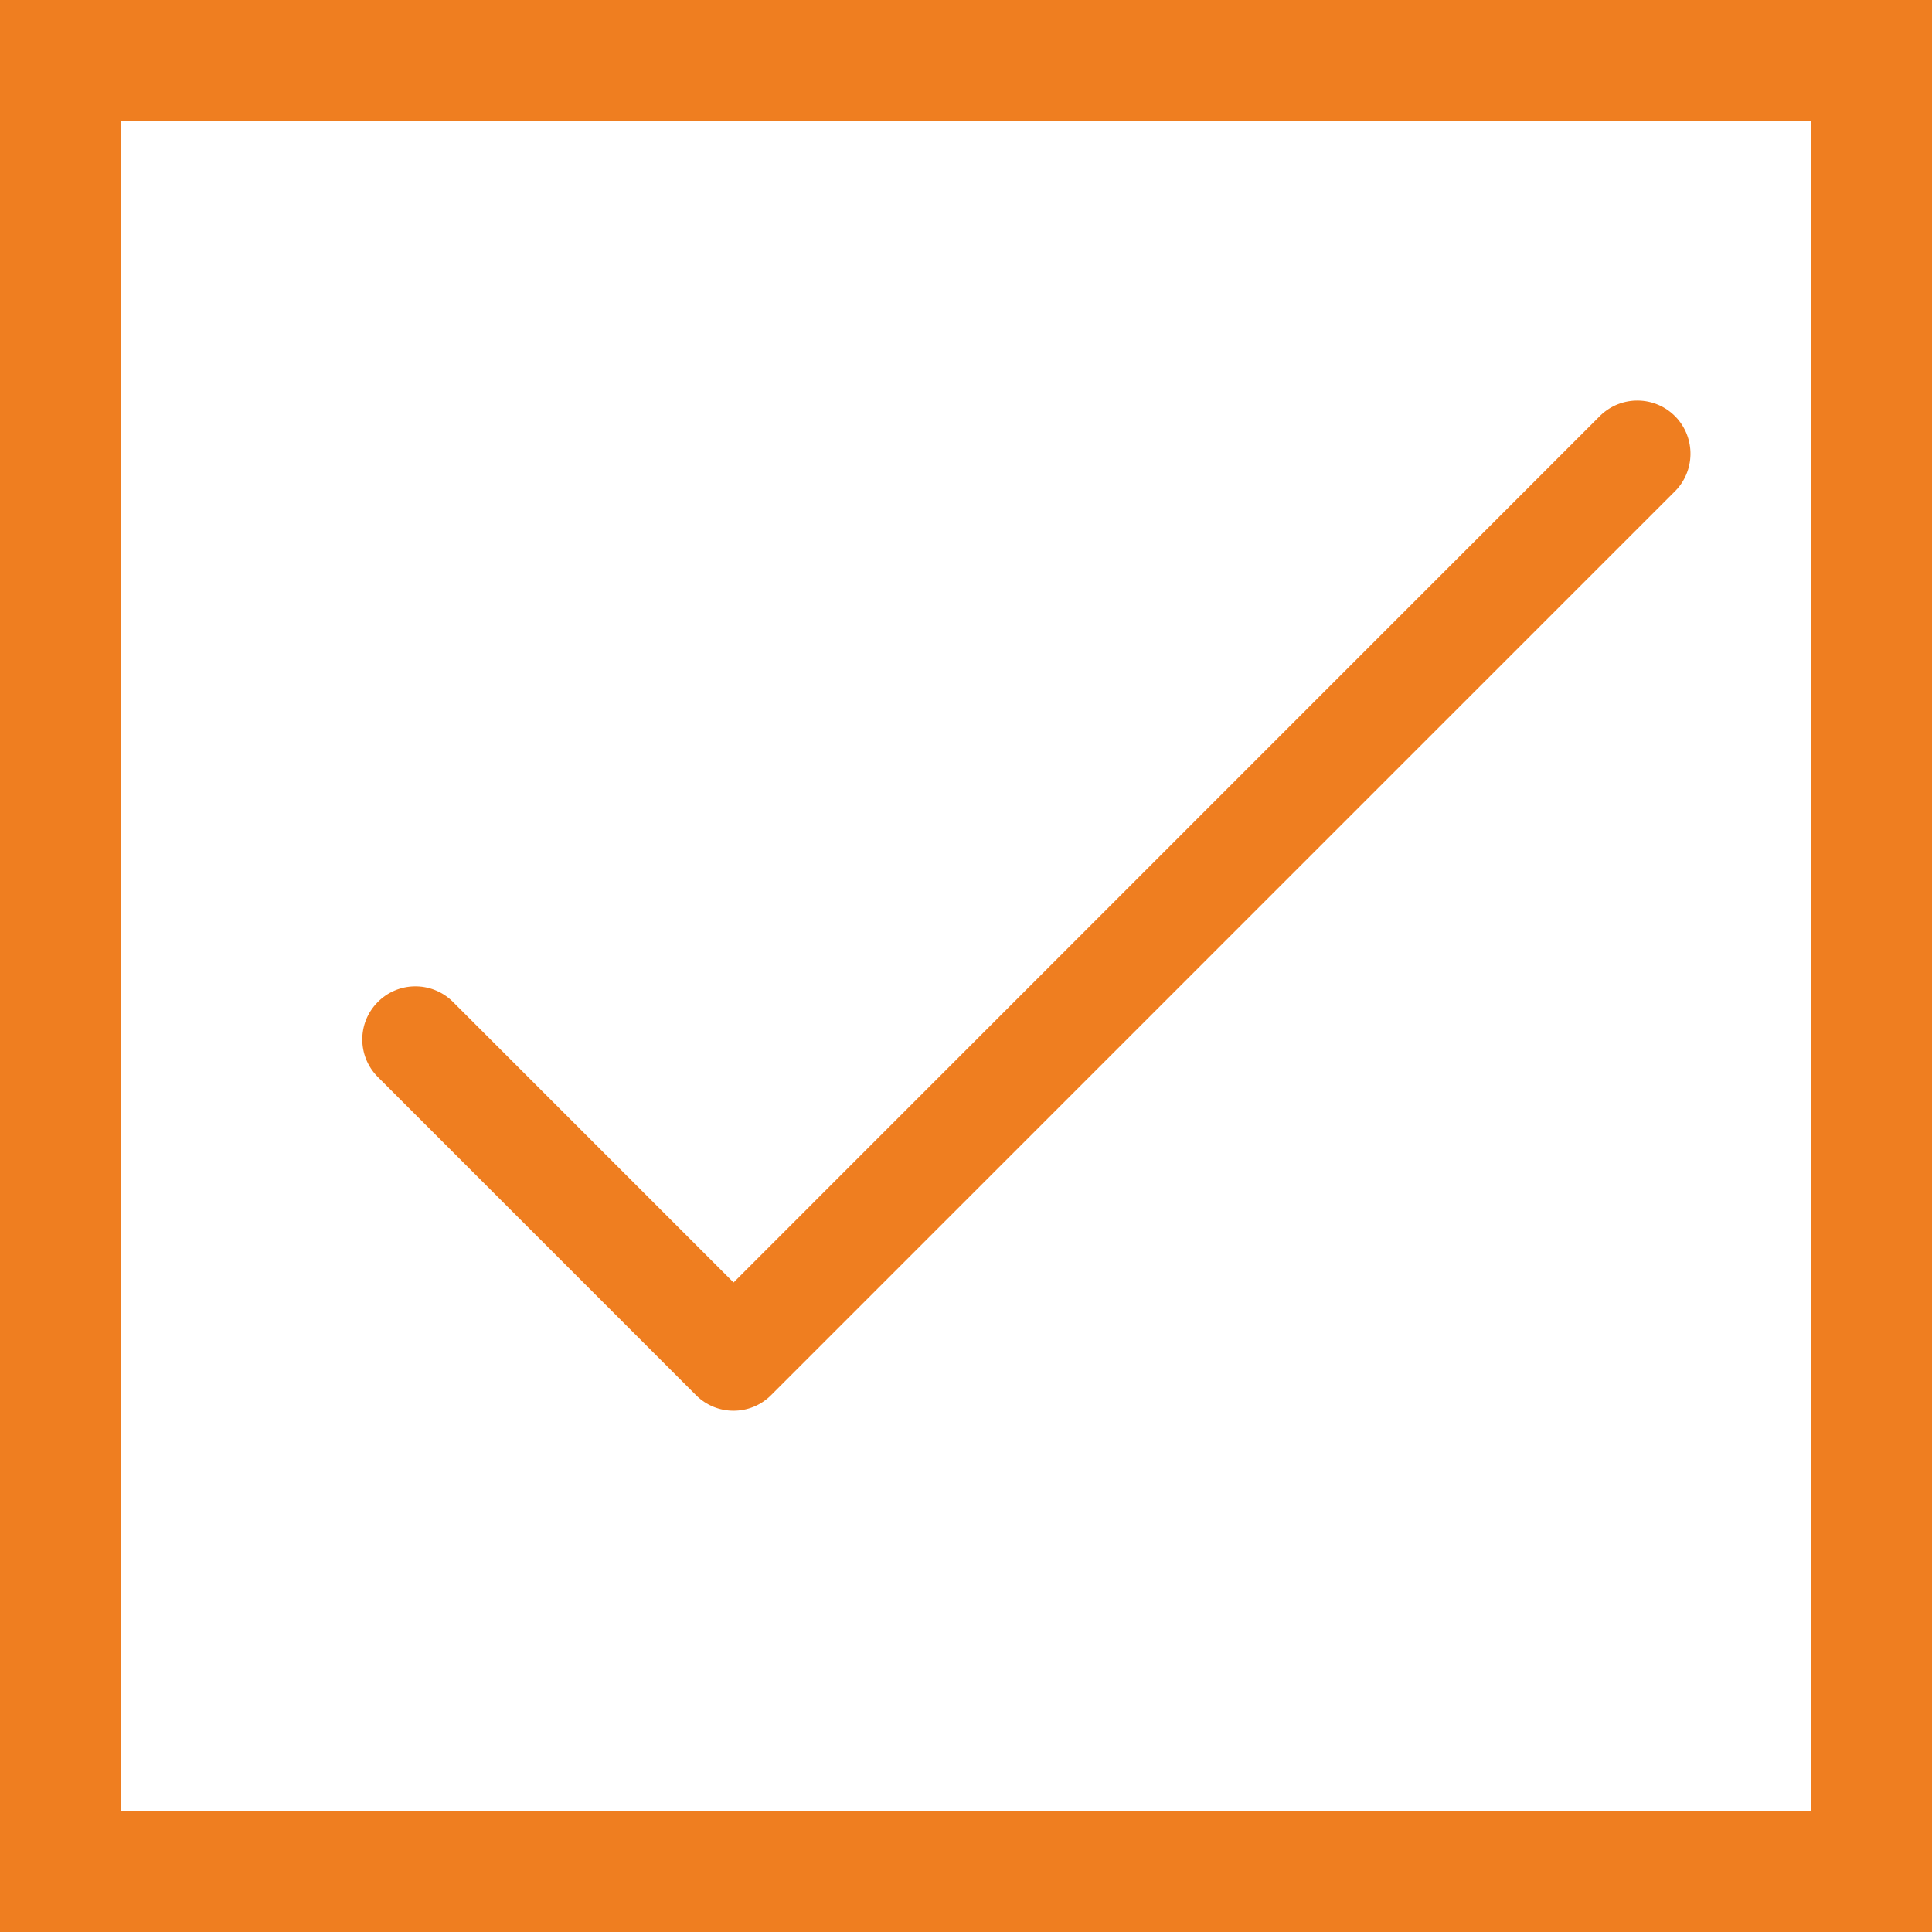 <svg width="16" height="16" viewBox="0 0 16 16" fill="none" xmlns="http://www.w3.org/2000/svg"><path stroke="#EF7E20" d="M0.5 0.5H15.5V15.5H0.5z"/><g clip-path="url(#clip0)"><path d="M13.877 3.452C13.708 3.277 13.429 3.272 13.254 3.441C13.251 3.444 13.247 3.448 13.243 3.452L6.075 10.621L3.746 8.292C3.571 8.123 3.292 8.128 3.124 8.303C2.959 8.473 2.959 8.743 3.124 8.914L5.764 11.554C5.935 11.726 6.214 11.726 6.386 11.554L13.866 4.074C14.04 3.905 14.045 3.627 13.877 3.452Z" fill="#EF7E20"/></g><defs><clipPath id="clip0"><path fill="#fff" transform="translate(3 2)" d="M0 0H11V11H0z"/></clipPath></defs></svg>